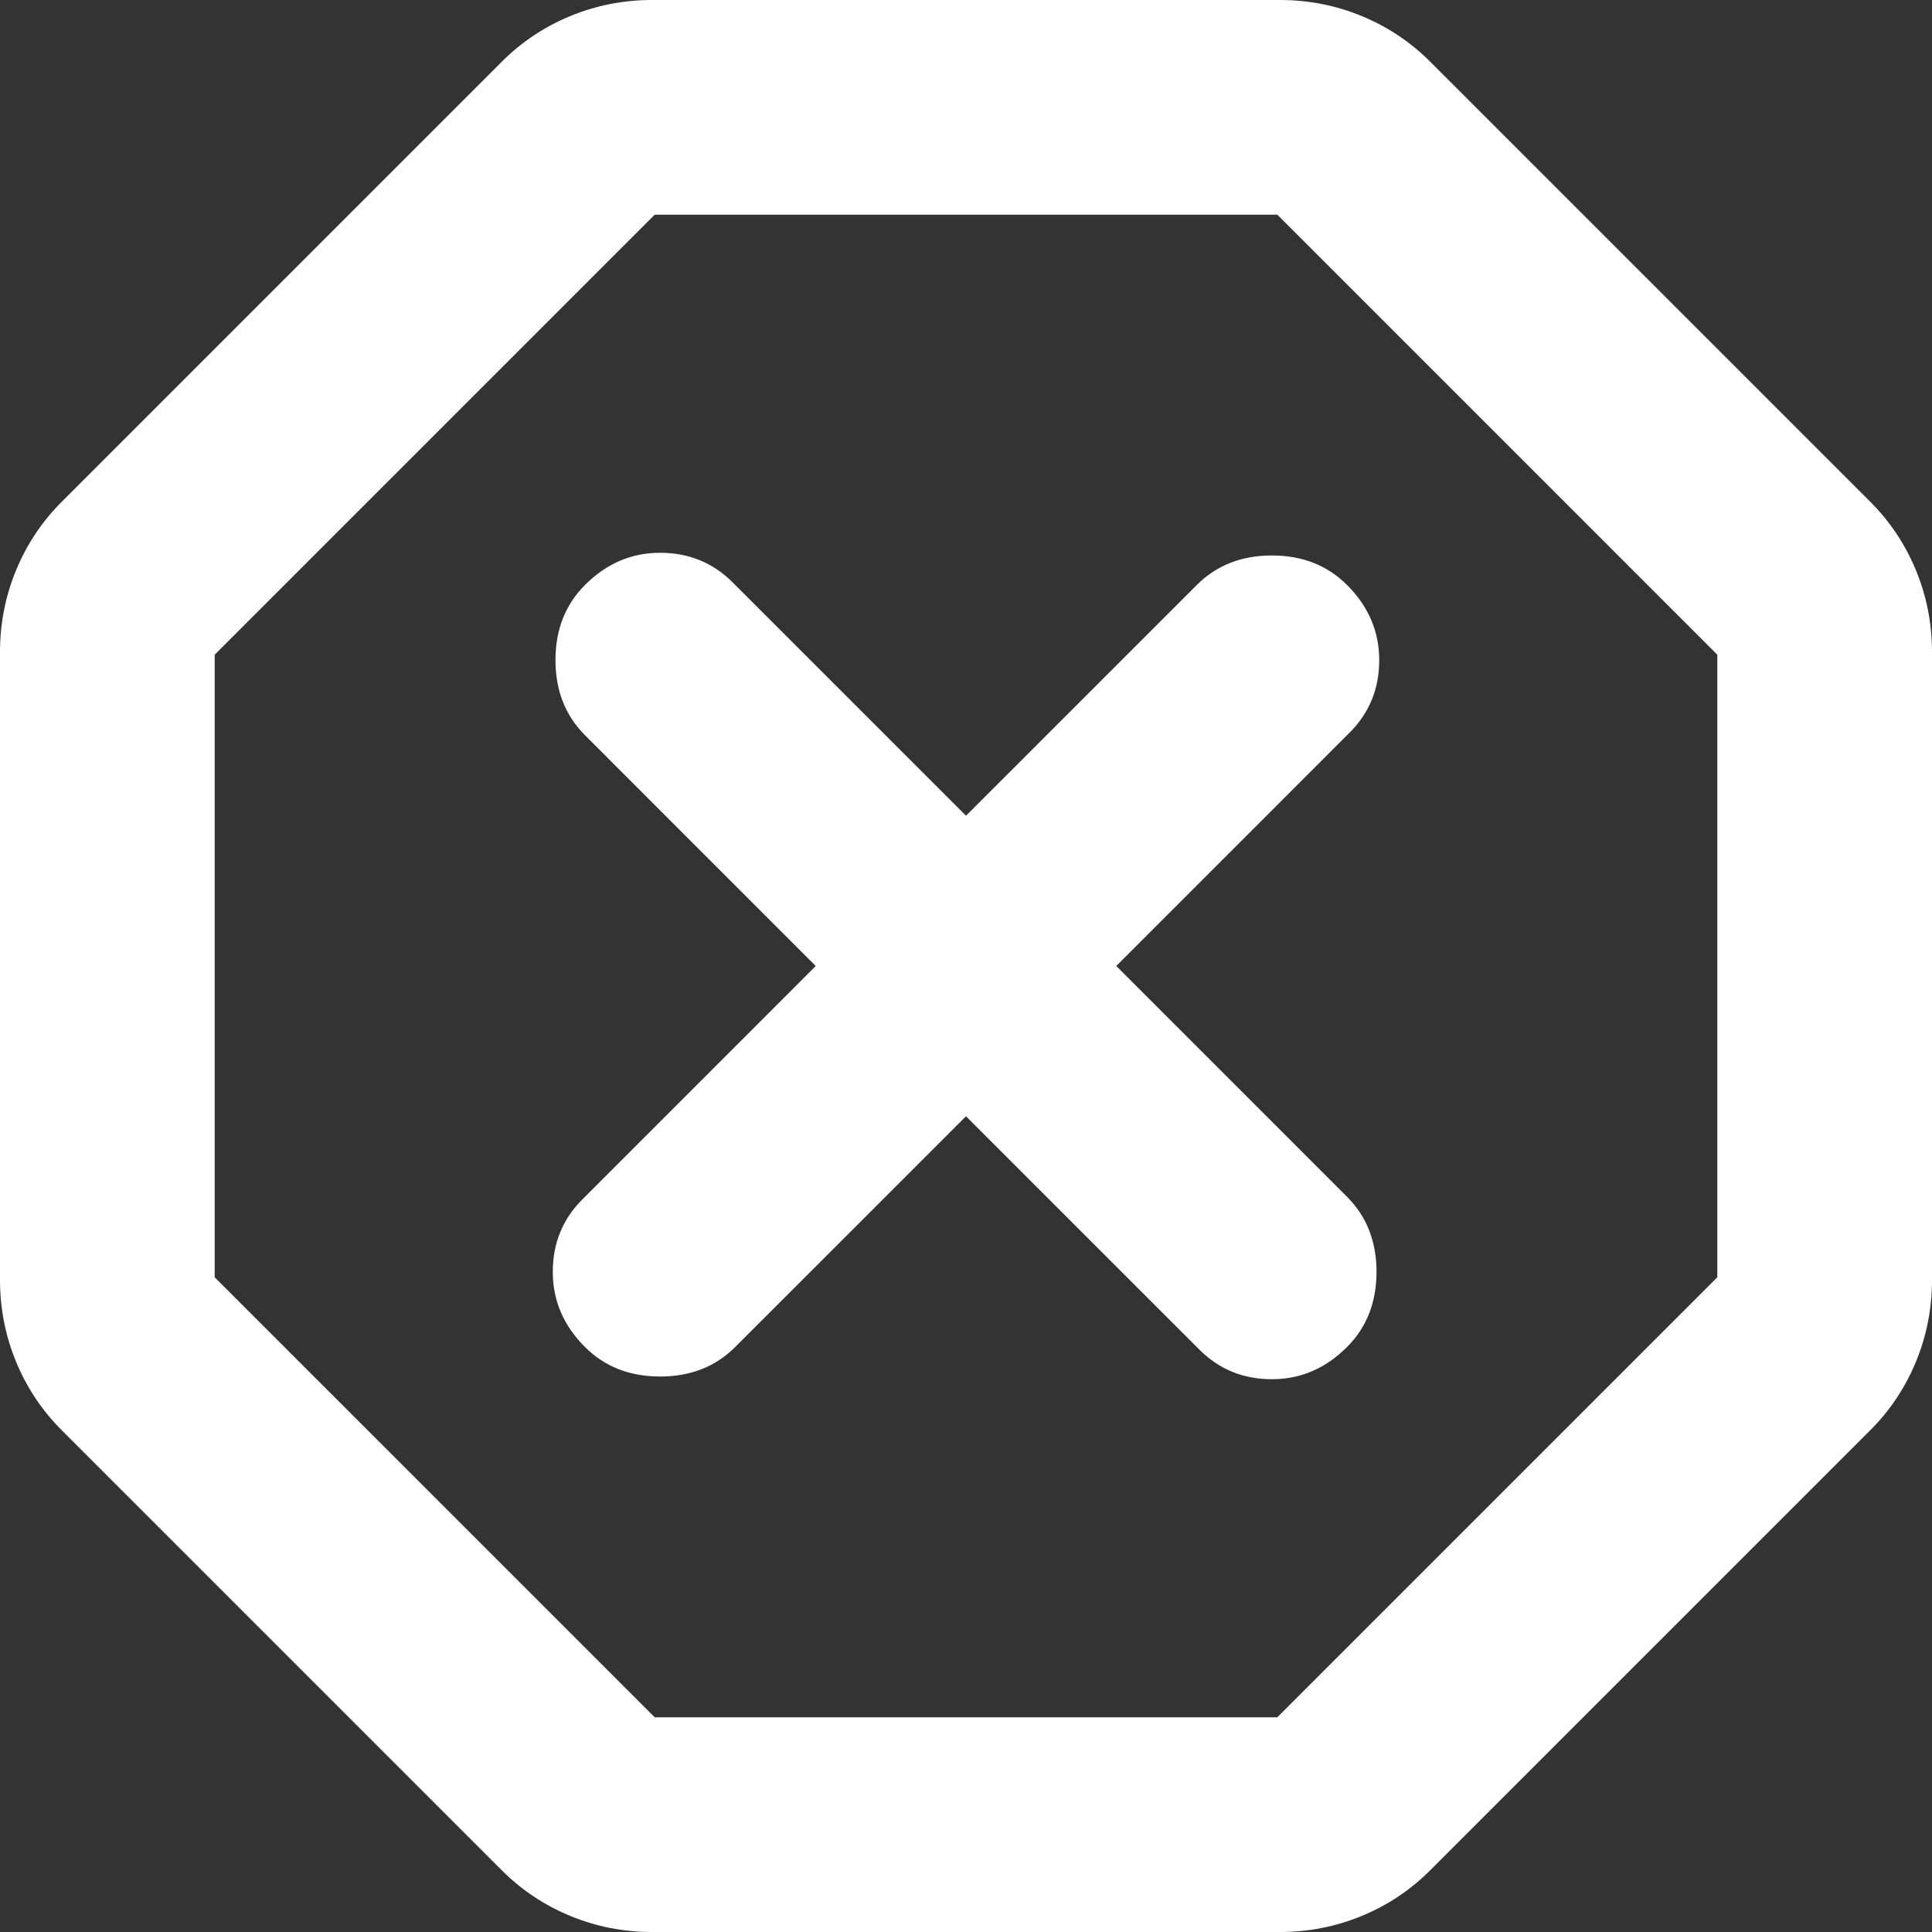 <svg width="33" height="33" viewBox="0 0 33 33" fill="none" xmlns="http://www.w3.org/2000/svg">
<rect x="0" y="0" width="33" height="33" fill="#333333" stroke="none"/>
<path d="M11.137 33C10.649 33 10.182 32.908 9.739 32.725C9.296 32.542 8.907 32.282 8.571 31.946L1.054 24.429C0.718 24.093 0.458 23.704 0.275 23.261C0.092 22.818 0 22.351 0 21.863V11.137C0 10.649 0.092 10.182 0.275 9.739C0.458 9.296 0.718 8.907 1.054 8.571L8.571 1.054C8.907 0.718 9.296 0.458 9.739 0.275C10.182 0.092 10.649 0 11.137 0H21.863C22.351 0 22.818 0.092 23.261 0.275C23.704 0.458 24.093 0.718 24.429 1.054L31.946 8.571C32.282 8.907 32.542 9.296 32.725 9.739C32.908 10.182 33 10.649 33 11.137V21.863C33 22.351 32.908 22.818 32.725 23.261C32.542 23.704 32.282 24.093 31.946 24.429L24.429 31.946C24.093 32.282 23.704 32.542 23.261 32.725C22.818 32.908 22.351 33 21.863 33H11.137ZM16.5 19.067L20.488 23.054C20.824 23.39 21.236 23.558 21.725 23.558C22.214 23.558 22.642 23.375 23.008 23.008C23.344 22.672 23.512 22.244 23.512 21.725C23.512 21.206 23.344 20.778 23.008 20.442L19.067 16.5L23.054 12.512C23.39 12.176 23.558 11.764 23.558 11.275C23.558 10.786 23.375 10.358 23.008 9.992C22.672 9.656 22.244 9.488 21.725 9.488C21.206 9.488 20.778 9.656 20.442 9.992L16.5 13.933L12.512 9.946C12.176 9.61 11.764 9.442 11.275 9.442C10.786 9.442 10.358 9.625 9.992 9.992C9.656 10.328 9.488 10.756 9.488 11.275C9.488 11.794 9.656 12.222 9.992 12.558L13.933 16.5L9.946 20.488C9.61 20.824 9.442 21.236 9.442 21.725C9.442 22.214 9.625 22.642 9.992 23.008C10.328 23.344 10.756 23.512 11.275 23.512C11.794 23.512 12.222 23.344 12.558 23.008L16.5 19.067ZM11.183 29.333H21.817L29.333 21.817V11.183L21.817 3.667H11.183L3.667 11.183V21.817L11.183 29.333Z" fill="white"/>
</svg>
